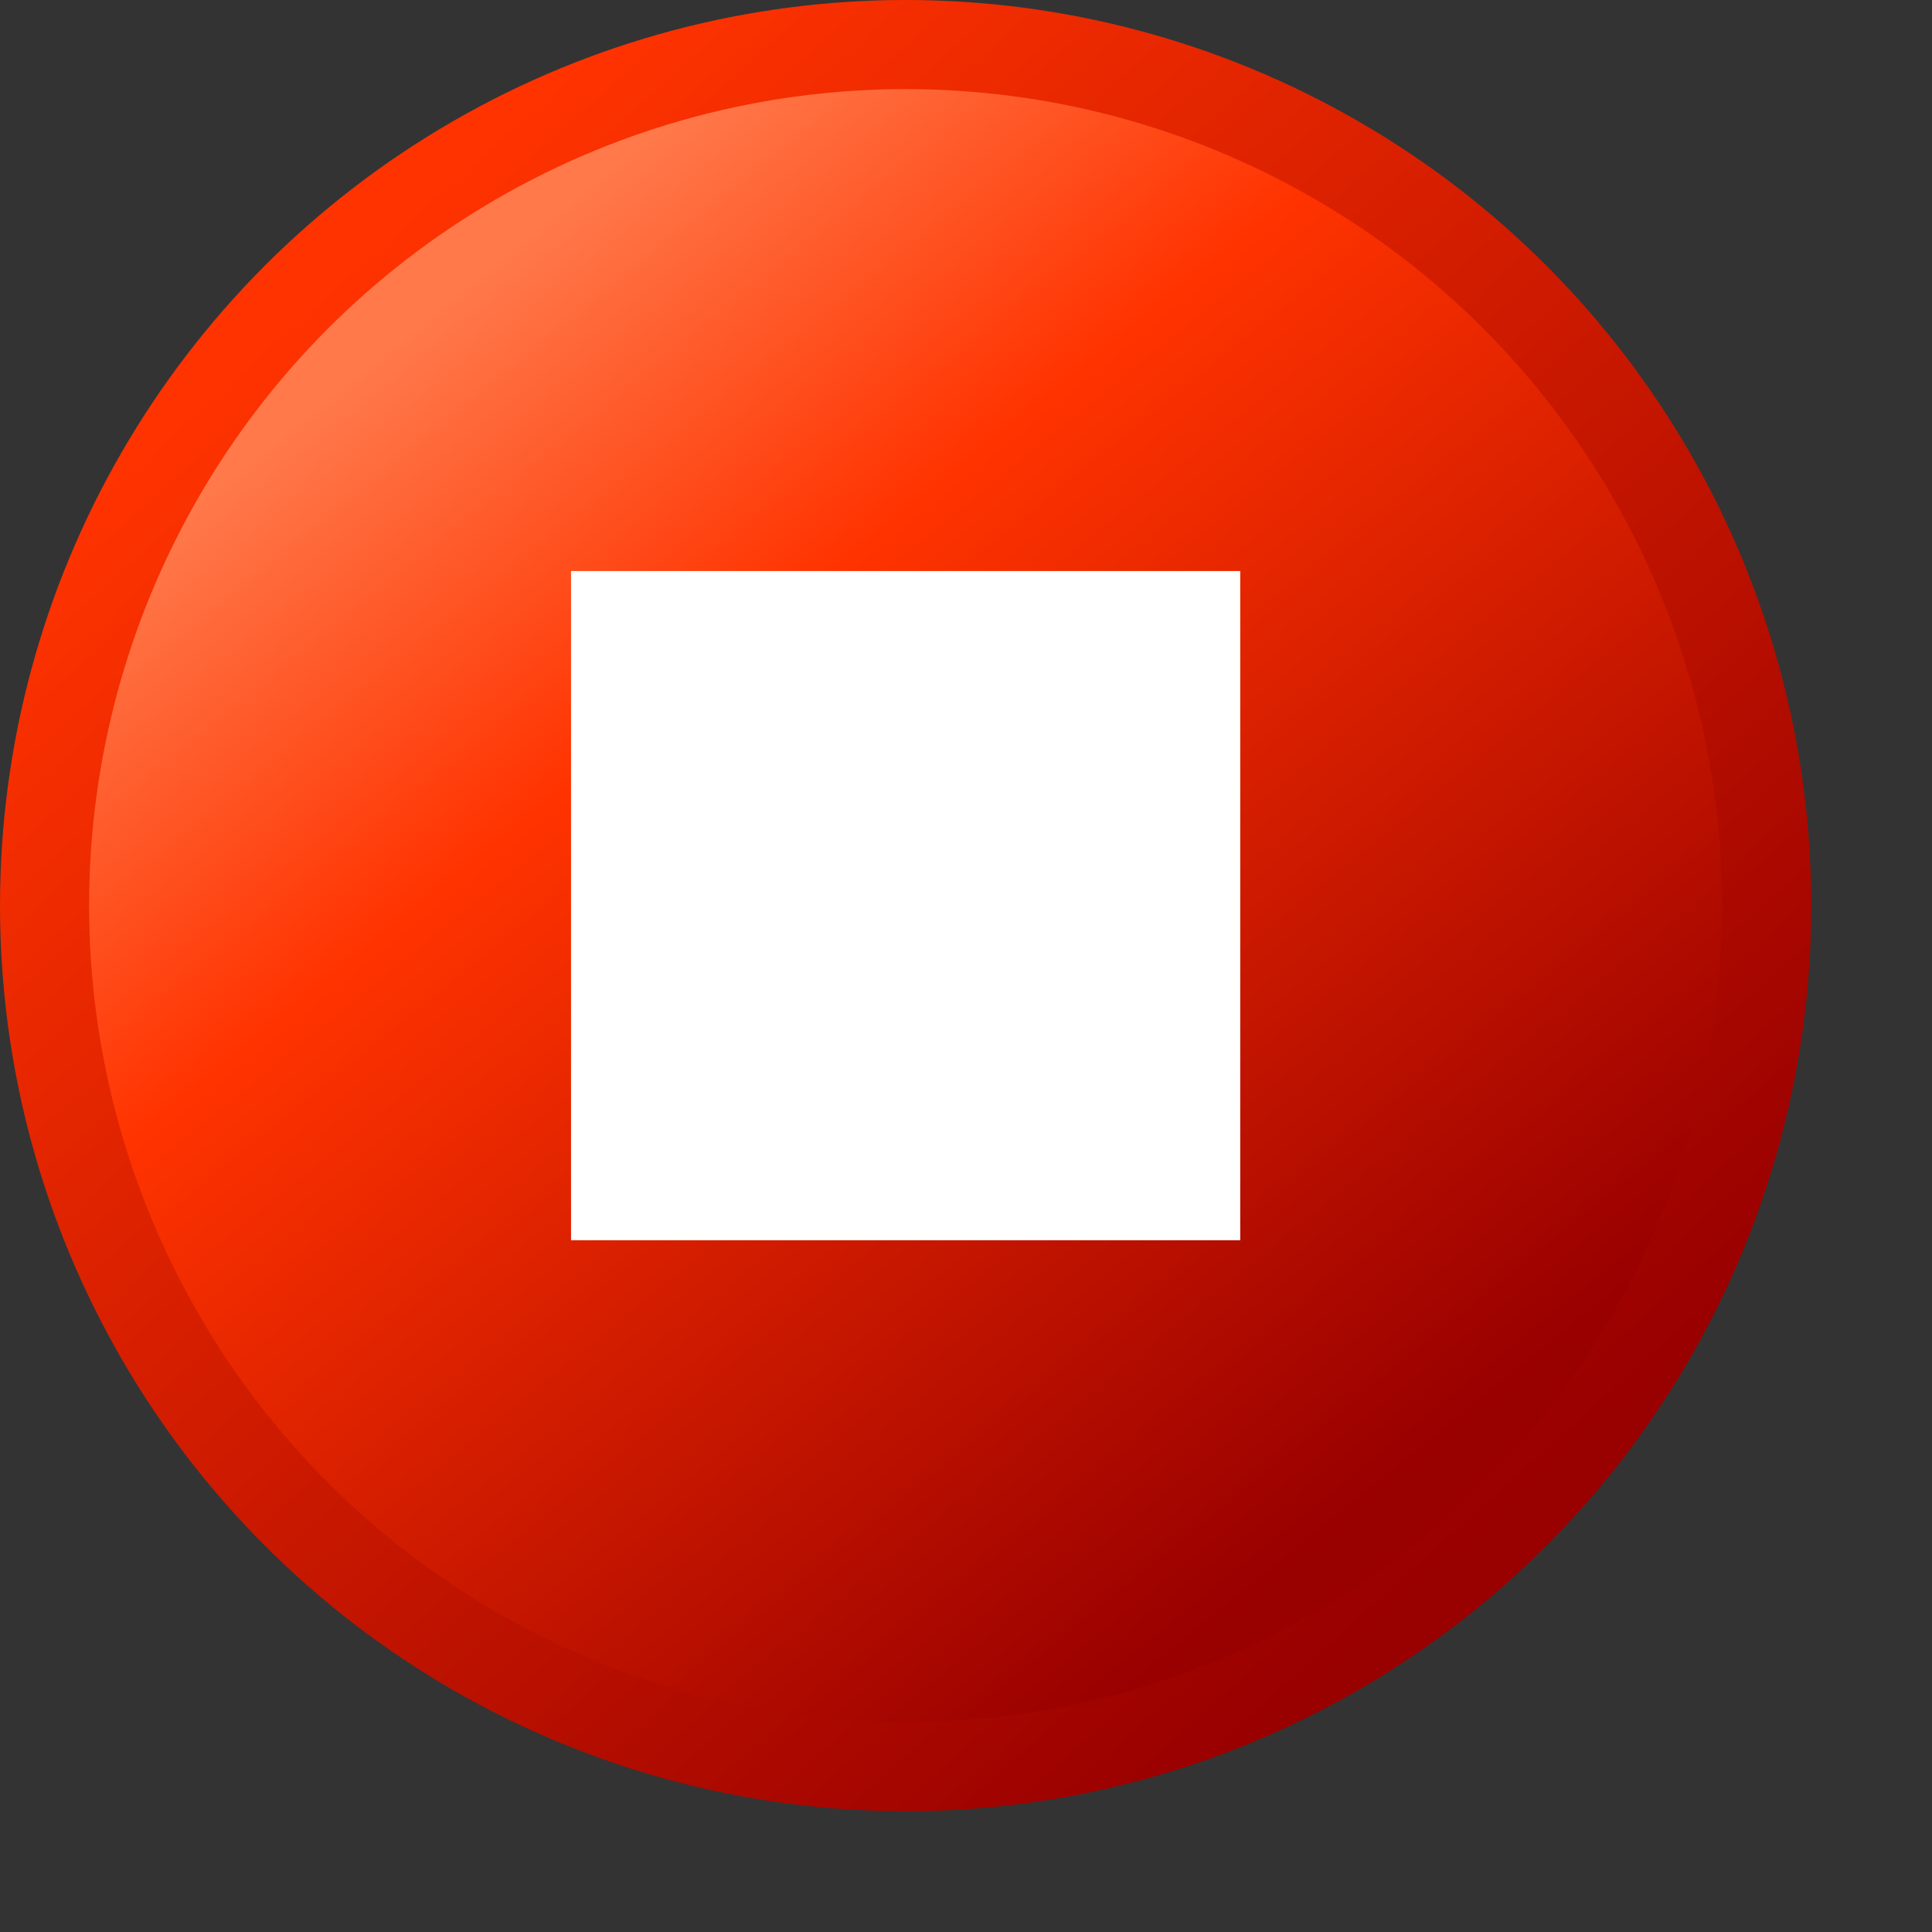 <?xml version="1.0" encoding="UTF-8" standalone="no"?>
<svg
   inkscape:export-ydpi="96"
   inkscape:export-xdpi="96"
   inkscape:export-filename="/media/klapeto/Αρχεία/WindowsXP Theme/Vectors/RASTER/media-playback-stop.png"
   width="16"
   height="16"
   viewBox="0 0 16 16"
   version="1.1"
   id="svg8"
   inkscape:version="1.3.2 (1:1.3.2+202311252150+091e20ef0f)"
   sodipodi:docname="stop.16.svg"
   xmlns:inkscape="http://www.inkscape.org/namespaces/inkscape"
   xmlns:sodipodi="http://sodipodi.sourceforge.net/DTD/sodipodi-0.dtd"
   xmlns:xlink="http://www.w3.org/1999/xlink"
   xmlns="http://www.w3.org/2000/svg"
   xmlns:svg="http://www.w3.org/2000/svg"
   xmlns:rdf="http://www.w3.org/1999/02/22-rdf-syntax-ns#"
   xmlns:cc="http://creativecommons.org/ns#"
   xmlns:dc="http://purl.org/dc/elements/1.1/">
  <rect x="0" y="0" width="16" height="16" fill="#333333" stroke="none"/>
  <defs
     id="defs2">
    <linearGradient
       inkscape:collect="always"
       id="linearGradient1024">
      <stop
         style="stop-color:#990000;stop-opacity:1"
         offset="0"
         id="stop1020" />
      <stop
         style="stop-color:#ff3300;stop-opacity:1"
         offset="1"
         id="stop1022" />
    </linearGradient>
    <linearGradient
       inkscape:collect="always"
       id="linearGradient1018">
      <stop
         style="stop-color:#990000;stop-opacity:1"
         offset="0"
         id="stop1012" />
      <stop
         id="stop1014"
         offset="0.7"
         style="stop-color:#ff3300;stop-opacity:1" />
      <stop
         style="stop-color:#ff794b;stop-opacity:1"
         offset="1"
         id="stop1016" />
    </linearGradient>
    <linearGradient
       inkscape:collect="always"
       xlink:href="#linearGradient1018"
       id="linearGradient1492-3"
       x1="-0.985"
       y1="7.799"
       x2="-4.13"
       y2="3.922"
       gradientUnits="userSpaceOnUse"
       gradientTransform="matrix(2.507,0,0,2.507,26.535,-7.26)" />
    <linearGradient
       inkscape:collect="always"
       xlink:href="#linearGradient1024"
       id="linearGradient903-3"
       x1="28.65"
       y1="12.93"
       x2="18.284"
       y2="1.414"
       gradientUnits="userSpaceOnUse"
       gradientTransform="matrix(0.911,0,0,0.911,-0.187,-0.086)" />
  </defs>
  <sodipodi:namedview
     showguides="false"
     id="base"
     pagecolor="#ffffff"
     bordercolor="#666666"
     borderopacity="1.0"
     inkscape:pageopacity="0.0"
     inkscape:pageshadow="2"
     inkscape:zoom="32"
     inkscape:cx="-5.3593751"
     inkscape:cy="19.078125"
     inkscape:document-units="px"
     inkscape:current-layer="layer1"
     inkscape:document-rotation="0"
     showgrid="false"
     units="px"
     inkscape:window-width="3840"
     inkscape:window-height="2058"
     inkscape:window-x="0"
     inkscape:window-y="0"
     inkscape:window-maximized="1"
     inkscape:snap-bbox="true"
     inkscape:bbox-nodes="true"
     fit-margin-top="0"
     fit-margin-left="0"
     fit-margin-right="0"
     fit-margin-bottom="0"
     inkscape:bbox-paths="false"
     inkscape:snap-global="true"
     inkscape:pagecheckerboard="0"
     inkscape:showpageshadow="2"
     inkscape:deskcolor="#d1d1d1">
    <inkscape:grid
       type="xygrid"
       id="grid1504"
       originx="0"
       originy="0"
       spacingy="1"
       spacingx="1"
       units="px"
       visible="false" />
    <inkscape:grid
       type="xygrid"
       id="grid1507"
       spacingx="0.5"
       spacingy="0.5"
       originx="0"
       originy="0"
       units="px"
       visible="false" />
  </sodipodi:namedview>
  <g
     inkscape:label="Layer 1"
     inkscape:groupmode="layer"
     id="layer1"
     transform="translate(-12.568)">
    <path
       sodipodi:nodetypes="cccc"
       id="path905"
       d="M 18.56,10.858 V 4.021 l 4.099,3.646 z"
       style="fill:#ffffff;fill-opacity:1;stroke:none;stroke-width:0.616;stroke-linecap:butt;stroke-linejoin:miter;stroke-miterlimit:4;stroke-dasharray:none;stroke-opacity:1" />
    <circle
       style="fill:url(#linearGradient1492-3);fill-opacity:1;stroke:url(#linearGradient903-3);stroke-width:0.738;stroke-linecap:round;stroke-linejoin:round;stroke-miterlimit:4;stroke-dasharray:none;stroke-opacity:1"
       id="path1464-9"
       cx="20.068"
       cy="7.5"
       r="7.131" />
    <rect
       y="4.729"
       x="17.297"
       height="5.542"
       width="5.542"
       id="rect1169"
       style="fill:#ffffff;fill-opacity:1;fill-rule:evenodd;stroke:none;stroke-width:0.616;stroke-linecap:round;stroke-linejoin:round;stroke-miterlimit:4;stroke-dasharray:none;stroke-opacity:1;stop-color:#000000" />
  </g>
</svg>
